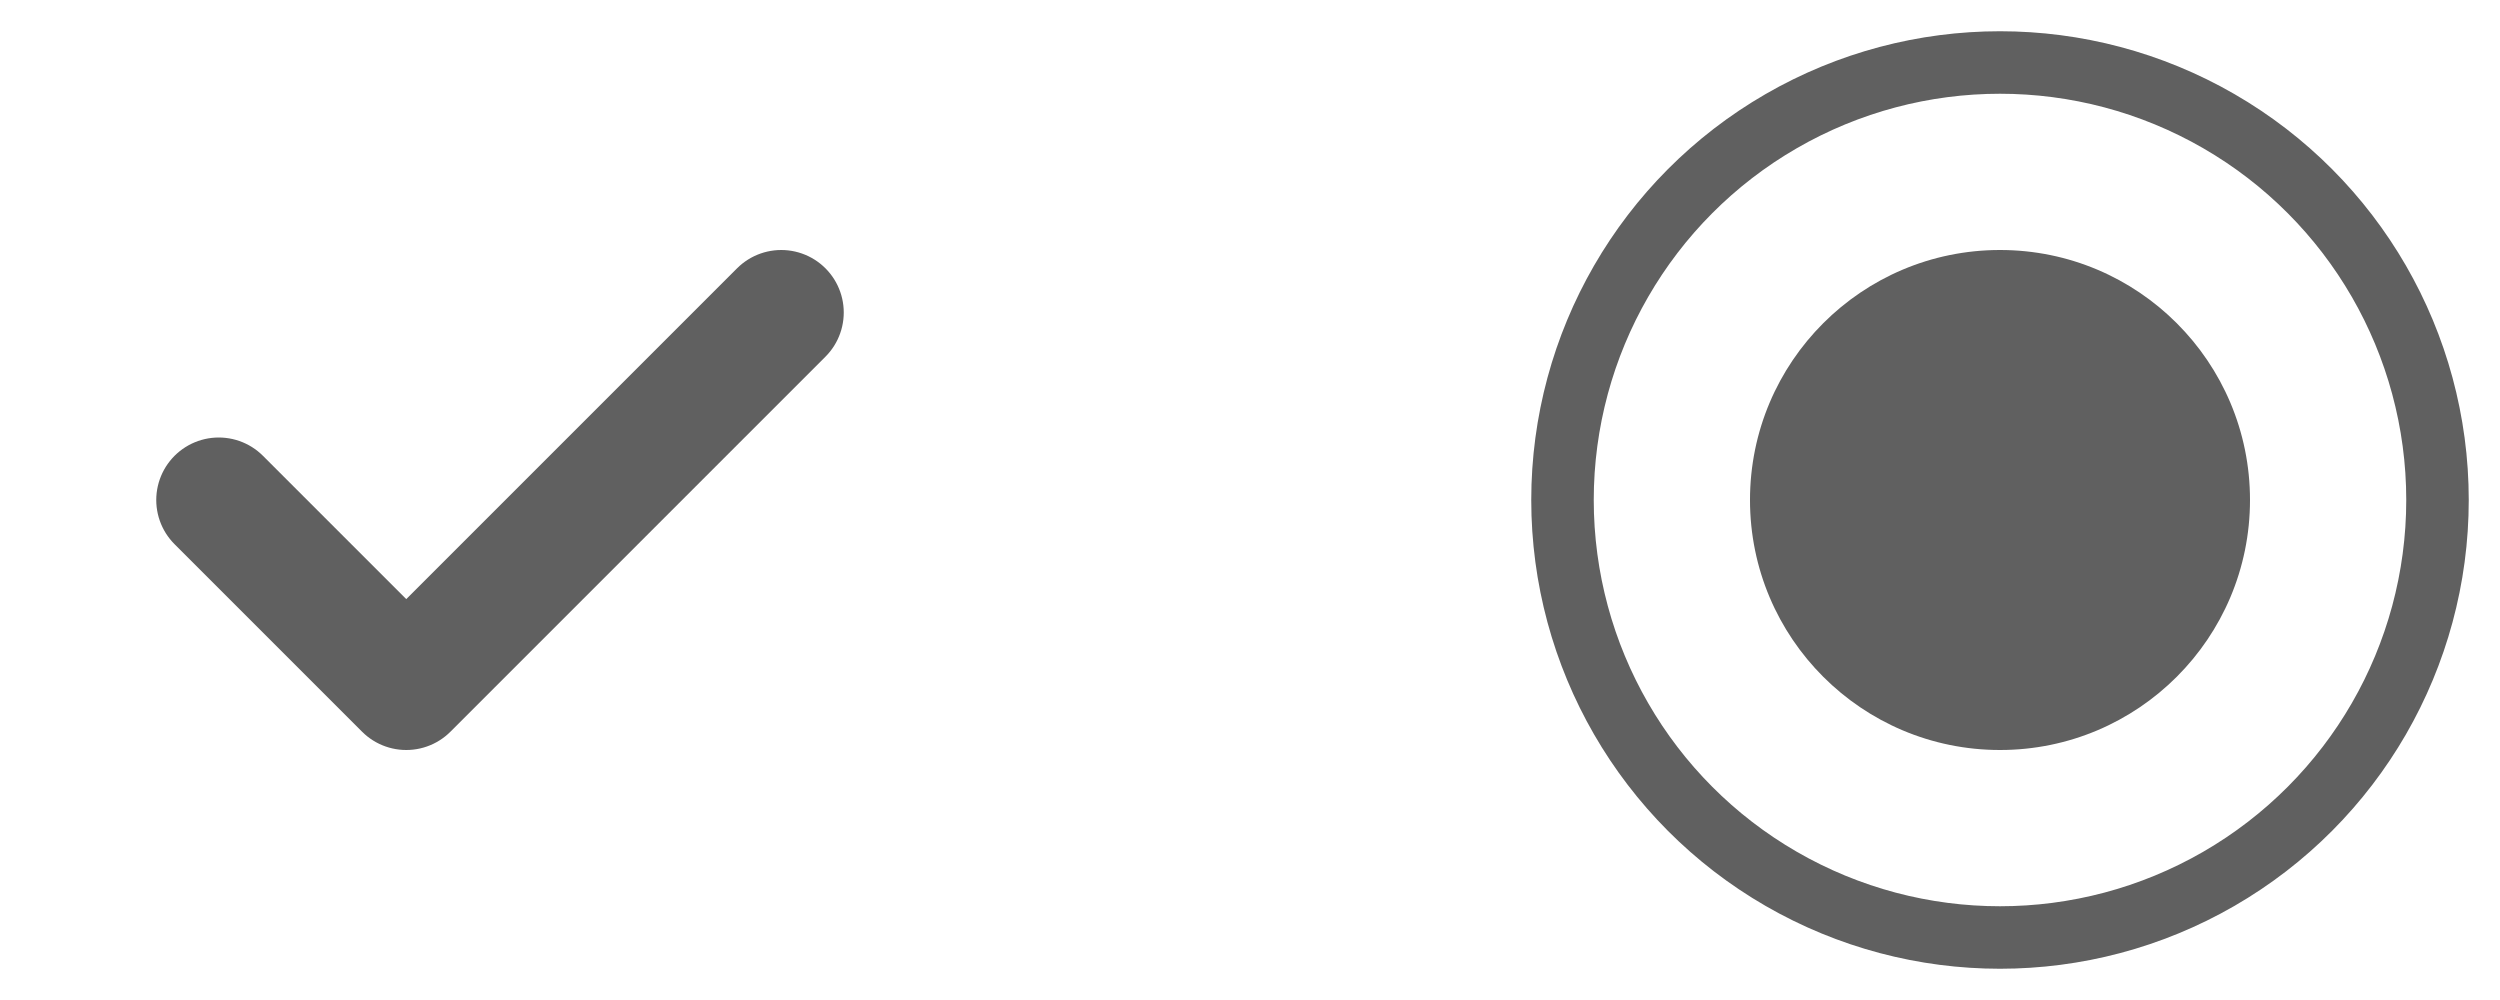 <?xml version="1.0" encoding="UTF-8"?>
<svg xmlns="http://www.w3.org/2000/svg" viewBox="0 0 40 16">
  <defs>
    <style type="text/css" id="current-color-scheme">
      .ColorScheme-Text { color: #606060 }
    </style>
  </defs>
  <g id="checkbox">
    <rect style="fill:none" width="16" height="16"/>
    <path class="ColorScheme-Text" style="fill:none;stroke:currentColor;stroke-width:2;stroke-linecap:round;stroke-linejoin:round" d="M 3.5,8 l 3,3 6,-6"/>
  </g>
  <g id="radiobutton" transform="translate(24,0)">
    <rect style="fill:none" width="16" height="16"/>
    <circle class="ColorScheme-Text" style="fill:none;stroke:currentColor;stroke-width:1" cx="8" cy="8" r="7"/>
    <circle class="ColorScheme-Text" style="fill:currentColor;stroke:none" cx="8" cy="8" r="4"/>
  </g>
</svg>
